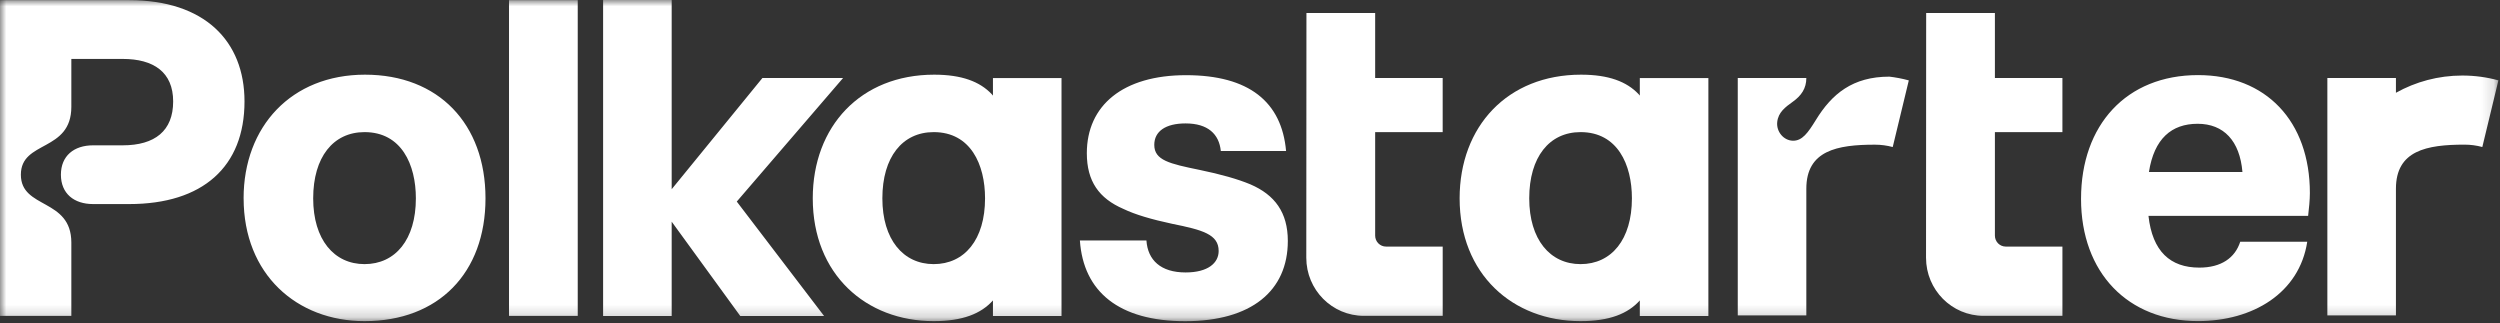 <svg width="201" height="26" viewBox="0 0 201 26" fill="none" xmlns="http://www.w3.org/2000/svg">
<rect x="0" y="0" width="201" height="26" fill="#333333" stroke="none"/>
<mask id="mask0_312_711" style="mask-type:luminance" maskUnits="userSpaceOnUse" x="0" y="0" width="201" height="26">
<path d="M0 0H200.872V25.821H0V0Z" fill="white"/>
</mask>
<g mask="url(#mask0_312_711)">
<path d="M19.658 8.156C19.658 13.41 16.299 16.407 10.388 16.407H7.485C5.947 16.407 4.897 15.561 4.897 14.045C4.897 12.53 5.947 11.684 7.485 11.684H9.864C12.452 11.684 13.922 10.52 13.922 8.158C13.922 5.797 12.348 4.738 9.864 4.738H5.736V8.581C5.736 12.248 1.678 11.261 1.678 14.045C1.678 16.83 5.736 15.913 5.736 19.509V25.396H0V0.013H10.388C16.439 0.013 19.658 3.291 19.658 8.156ZM19.585 15.947C19.585 10.165 23.434 6.004 29.345 6.004C35.255 6.004 39.034 9.953 39.034 15.947C39.034 21.941 35.258 25.819 29.311 25.819C23.854 25.819 19.587 22.046 19.587 15.947H19.585ZM29.308 21.235C31.792 21.235 33.436 19.259 33.436 15.947C33.436 13.233 32.282 10.622 29.308 10.622C26.791 10.622 25.18 12.632 25.18 15.947C25.18 19.262 26.859 21.235 29.308 21.235ZM46.45 0.013H40.925V25.396H46.45V0.013ZM86.823 19.331H92.173C92.278 20.917 93.328 21.905 95.322 21.905C97.141 21.905 97.98 21.13 97.98 20.179C97.98 18.839 96.685 18.487 94.237 17.993C92.593 17.641 91.264 17.253 90.32 16.796C88.361 15.95 87.381 14.576 87.381 12.319C87.381 8.476 90.284 6.044 95.356 6.044C100.427 6.044 103.051 8.195 103.401 12.143H98.154C98.016 10.769 97.104 9.923 95.322 9.923C93.711 9.923 92.804 10.559 92.804 11.649C92.804 12.884 94.029 13.165 96.442 13.659C98.154 14.011 99.52 14.4 100.534 14.823C102.493 15.669 103.541 17.079 103.541 19.372C103.541 23.391 100.602 25.824 95.288 25.824C89.974 25.824 87.105 23.462 86.823 19.336V19.331ZM167.316 15.981C167.316 10.057 170.954 6.038 176.725 6.038C182.181 6.038 185.714 9.739 185.714 15.521C185.714 16.052 185.643 16.79 185.573 17.355H172.737C173.053 20.21 174.487 21.516 176.829 21.516C178.577 21.516 179.696 20.741 180.115 19.435H185.502C184.874 23.559 181.131 25.816 176.722 25.816C171.091 25.816 167.315 21.936 167.315 15.978L167.316 15.981ZM180.292 13.829C180.081 11.326 178.789 9.952 176.691 9.952C174.592 9.952 173.194 11.15 172.774 13.829H180.295H180.292ZM66.256 25.405H59.518L54.003 17.822V25.405H48.49V0H54.003V15.213L61.299 6.271H67.784L59.237 16.206L66.256 25.405Z" fill="white"/>
<path d="M79.833 6.278V7.686C79.799 7.647 79.768 7.606 79.734 7.569C78.778 6.559 77.323 6.004 75.106 6.004C69.195 6.004 65.346 10.165 65.346 15.947C65.346 22.046 69.612 25.819 75.07 25.819C77.386 25.819 78.875 25.227 79.833 24.154V25.405H85.346V6.278L79.833 6.278ZM75.07 21.235C72.62 21.235 70.942 19.262 70.942 15.947C70.942 12.632 72.552 10.622 75.07 10.622C78.043 10.622 79.198 13.231 79.198 15.947C79.198 19.259 77.553 21.235 75.07 21.235ZM200.872 6.461L199.579 11.82C199.112 11.693 198.63 11.629 198.146 11.629C195.102 11.629 192.633 12.101 192.633 15.172V25.356H187.12V6.271H192.633V7.459C194.214 6.576 196.033 6.073 197.968 6.073C198.973 6.073 199.946 6.207 200.869 6.461H200.872ZM131.841 6.278V7.686C131.807 7.647 131.776 7.606 131.742 7.569C130.786 6.559 129.331 6.004 127.114 6.004C121.203 6.004 117.354 10.165 117.354 15.947C117.354 22.046 121.621 25.819 127.078 25.819C129.394 25.819 130.883 25.227 131.841 24.154V25.405H137.354V6.278L131.841 6.278ZM127.078 21.235C124.628 21.235 122.95 19.262 122.95 15.947C122.95 12.632 124.56 10.622 127.078 10.622C130.051 10.622 131.206 13.231 131.206 15.947C131.206 19.259 129.561 21.235 127.078 21.235ZM151.849 6.153L151.903 6.163C148.964 6.163 147.285 7.539 145.99 9.656C145.354 10.688 144.896 11.326 144.152 11.314C143.408 11.302 142.803 10.585 142.889 9.808C142.974 9.031 143.529 8.617 144.152 8.172C144.826 7.691 145.229 7.106 145.229 6.273H139.716V25.359H145.229V15.174C145.229 12.103 147.696 11.632 150.742 11.632C151.236 11.632 151.717 11.698 152.175 11.822L153.468 6.464C152.943 6.319 152.403 6.219 151.852 6.155L151.849 6.153ZM109.654 25.393H115.993V19.825H111.436C111.321 19.825 111.208 19.802 111.102 19.758C110.996 19.713 110.9 19.649 110.819 19.567C110.738 19.485 110.673 19.388 110.629 19.281C110.586 19.174 110.563 19.06 110.563 18.944V10.623H115.991V6.271H110.563V1.044H105.038L105.026 20.724C105.026 23.301 107.097 25.393 109.654 25.393ZM159.481 25.393H165.819V19.825H161.262C161.148 19.825 161.034 19.802 160.928 19.758C160.822 19.713 160.726 19.648 160.645 19.567C160.564 19.485 160.5 19.388 160.456 19.281C160.412 19.174 160.39 19.06 160.39 18.944V10.623H165.818V6.271H160.39V1.044H154.864L154.853 20.724C154.853 23.301 156.924 25.393 159.481 25.393Z" fill="white"/>
</g>
</svg>
